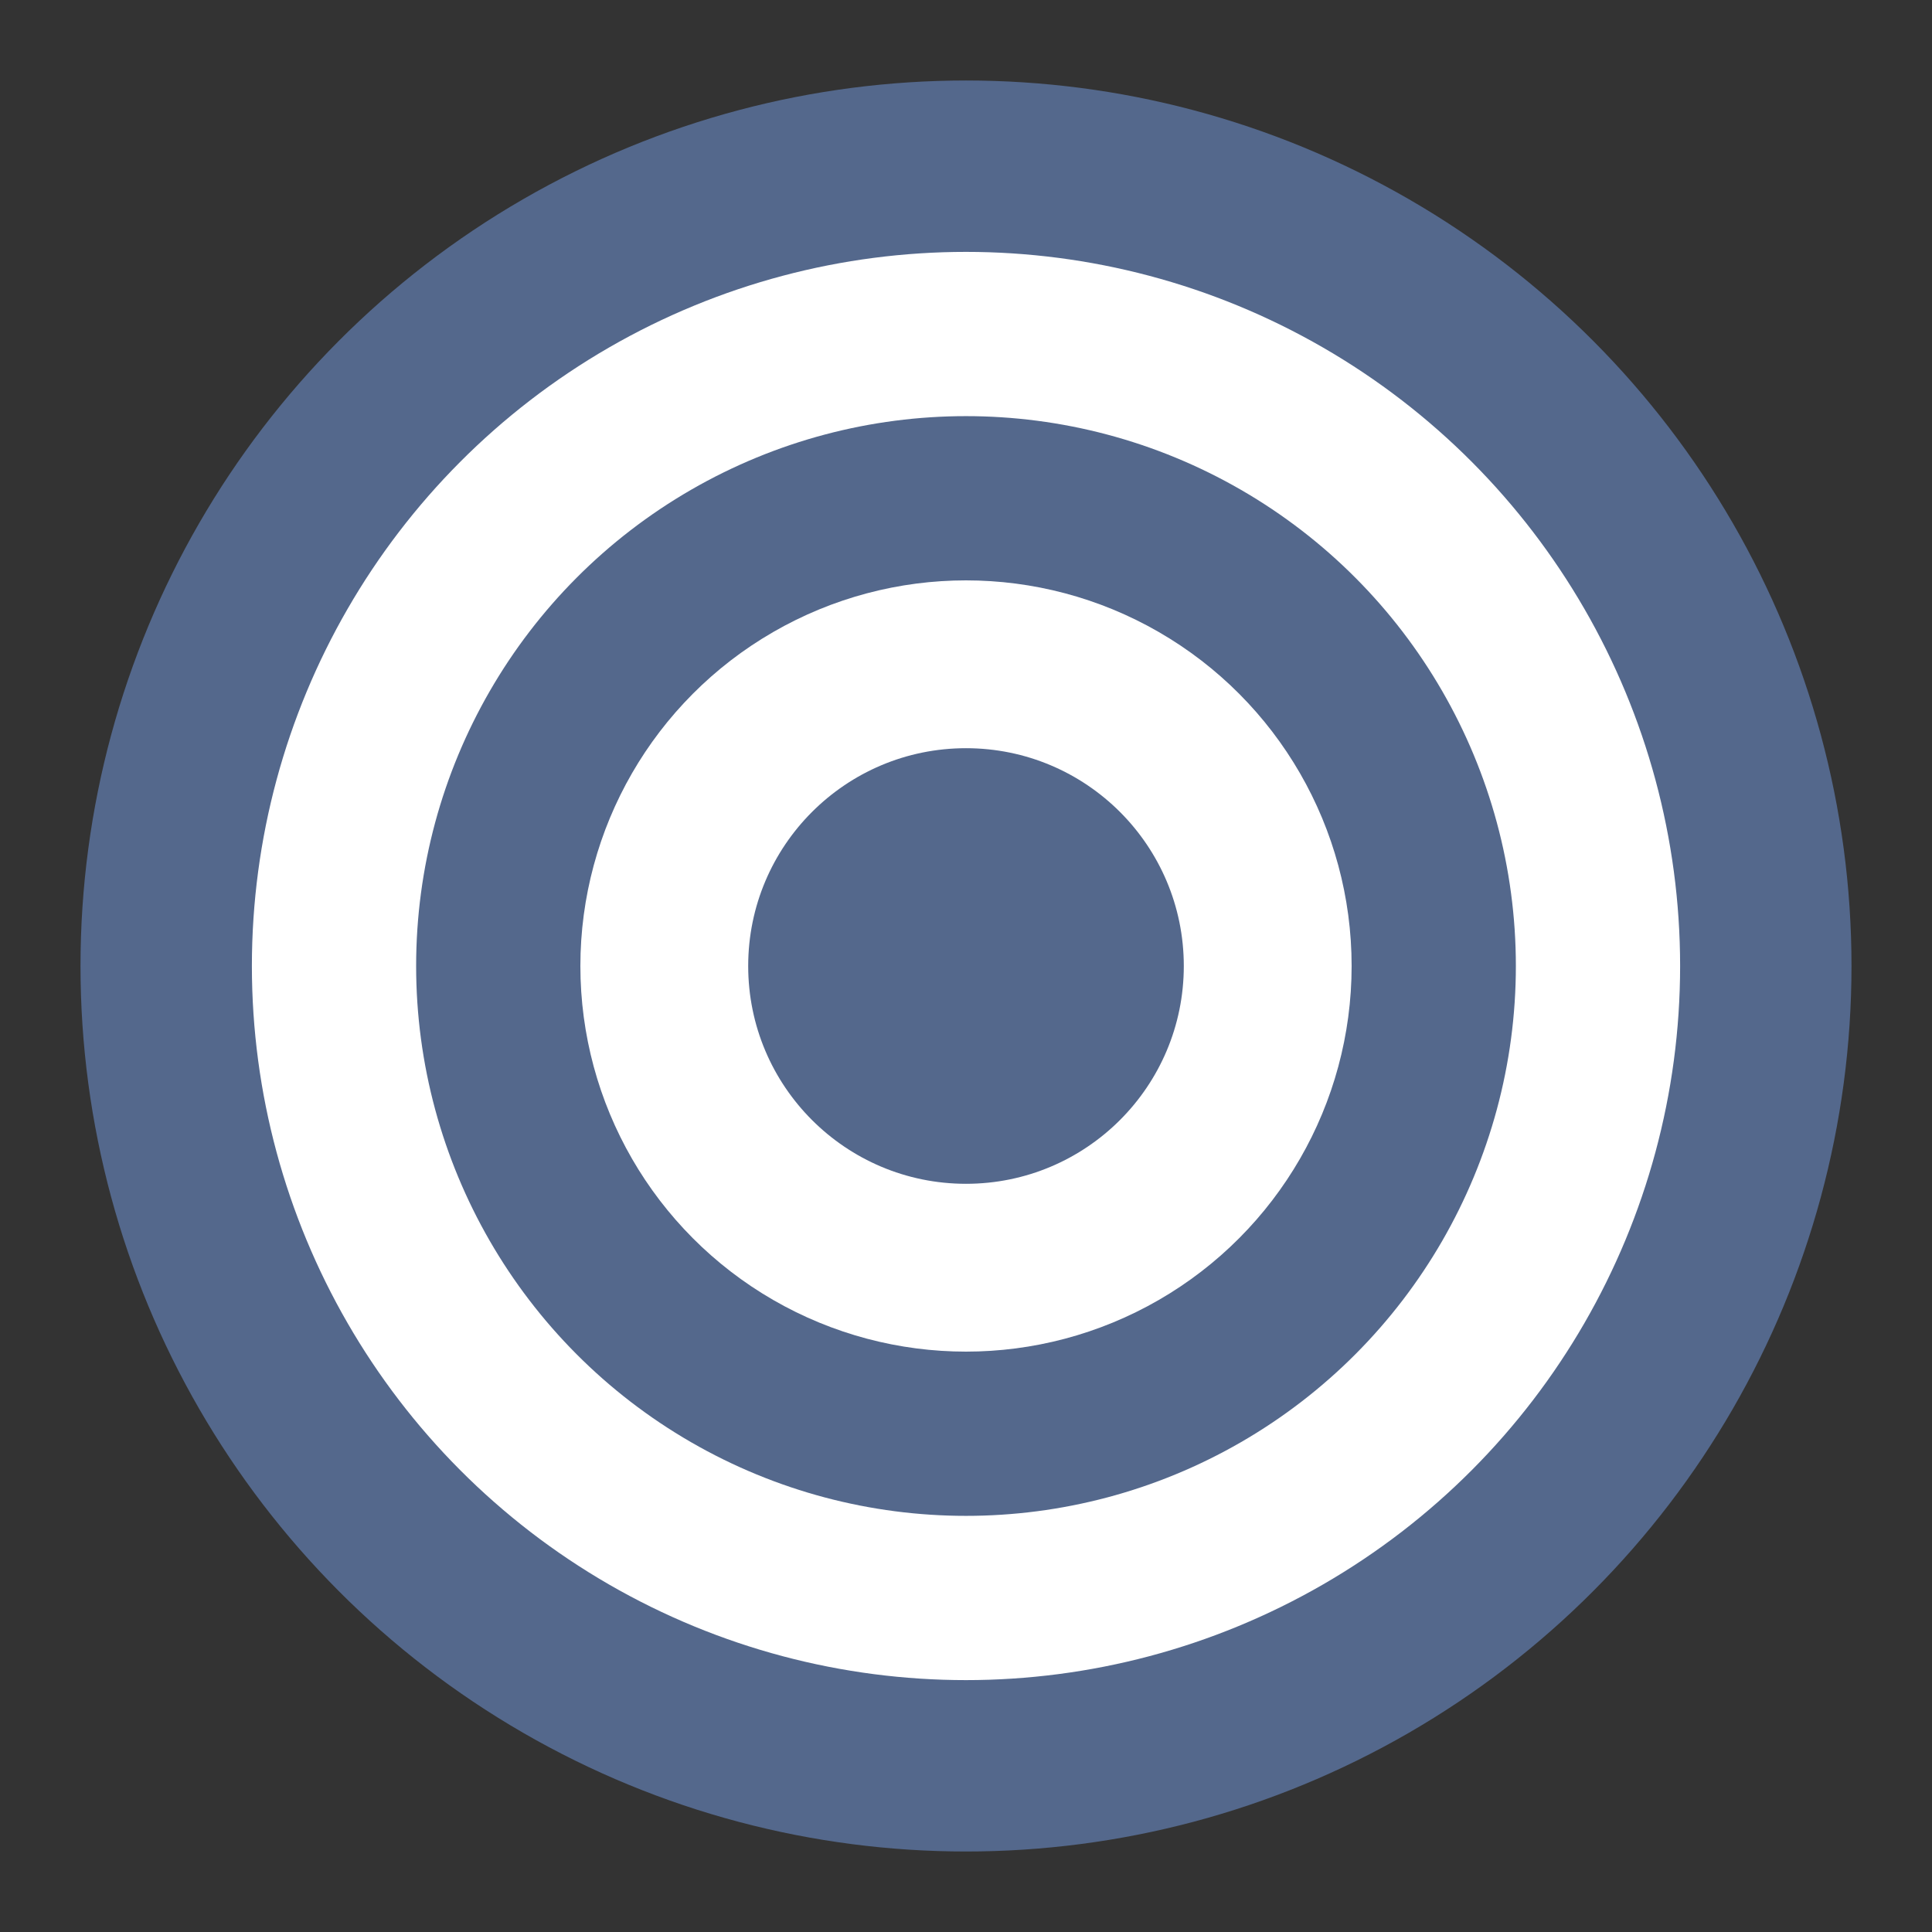 <?xml version="1.0" encoding="UTF-8" standalone="no"?>
<svg
   viewBox="0 0 192 192"
   version="1.1"
   id="svg16"
   sodipodi:docname="rejsekort_alt_2.svg"
   inkscape:version="1.4 (86a8ad7, 2024-10-11)"
   xml:space="preserve"
   inkscape:export-filename="rejsekort_alt_2.png"
   inkscape:export-xdpi="96"
   inkscape:export-ydpi="96"
   xmlns:inkscape="http://www.inkscape.org/namespaces/inkscape"
   xmlns:sodipodi="http://sodipodi.sourceforge.net/DTD/sodipodi-0.dtd"
   xmlns="http://www.w3.org/2000/svg"
   xmlns:svg="http://www.w3.org/2000/svg"
   xmlns:rdf="http://www.w3.org/1999/02/22-rdf-syntax-ns#"
   xmlns:cc="http://creativecommons.org/ns#"
   xmlns:dc="http://purl.org/dc/elements/1.1/"><rect x="0" y="0" width="192" height="192" fill="#333333" stroke="none"/><sodipodi:namedview
     pagecolor="#7a7a7a"
     bordercolor="#666666"
     borderopacity="1"
     objecttolerance="10"
     gridtolerance="10"
     guidetolerance="10"
     inkscape:pageopacity="0"
     inkscape:pageshadow="2"
     inkscape:window-width="2240"
     inkscape:window-height="1294"
     id="namedview18"
     showgrid="false"
     inkscape:zoom="4.1676432"
     inkscape:cx="76.42209"
     inkscape:cy="110.4941"
     inkscape:window-x="-11"
     inkscape:window-y="-11"
     inkscape:window-maximized="1"
     inkscape:current-layer="svg16"
     inkscape:showpageshadow="2"
     inkscape:pagecheckerboard="0"
     inkscape:deskcolor="#d1d1d1"><inkscape:grid
       type="xygrid"
       id="grid827"
       spacingx="4"
       spacingy="4"
       originx="0"
       originy="0"
       units="px"
       visible="false" /></sodipodi:namedview><defs
     id="defs4"><rect
       x="52.308"
       y="64.545"
       width="161.984"
       height="72.021"
       id="rect1" /><style
       id="style2">.a{fill:none;stroke:#b1b5bd;stroke-linecap:round;stroke-linejoin:round;isolation:isolate;opacity:0.63;}</style></defs><circle
     style="fill:#54688c;stroke-width:1.419"
     id="path5"
     cx="96"
     cy="96"
     inkscape:label="bg"
     r="88" /><circle
     style="display:inline;opacity:1;fill:#ffffff;stroke-width:1.419"
     id="path1"
     cx="96"
     cy="96"
     inkscape:label="big white"
     r="70.968" /><circle
     style="display:inline;opacity:1;fill:#54688c;stroke-width:1.419"
     id="path3"
     cx="96"
     cy="96"
     inkscape:label="big blue"
     r="54.645" /><circle
     style="display:inline;opacity:1;fill:#ffffff;stroke-width:1.419"
     id="path2"
     cx="96"
     cy="96"
     inkscape:label="small white"
     r="38.323" /><ellipse
     style="display:inline;fill:#54688c;stroke-width:1.419"
     id="path4"
     cx="96"
     cy="96"
     inkscape:label="small blue"
     rx="21.645"
     ry="21.645" /></svg>
